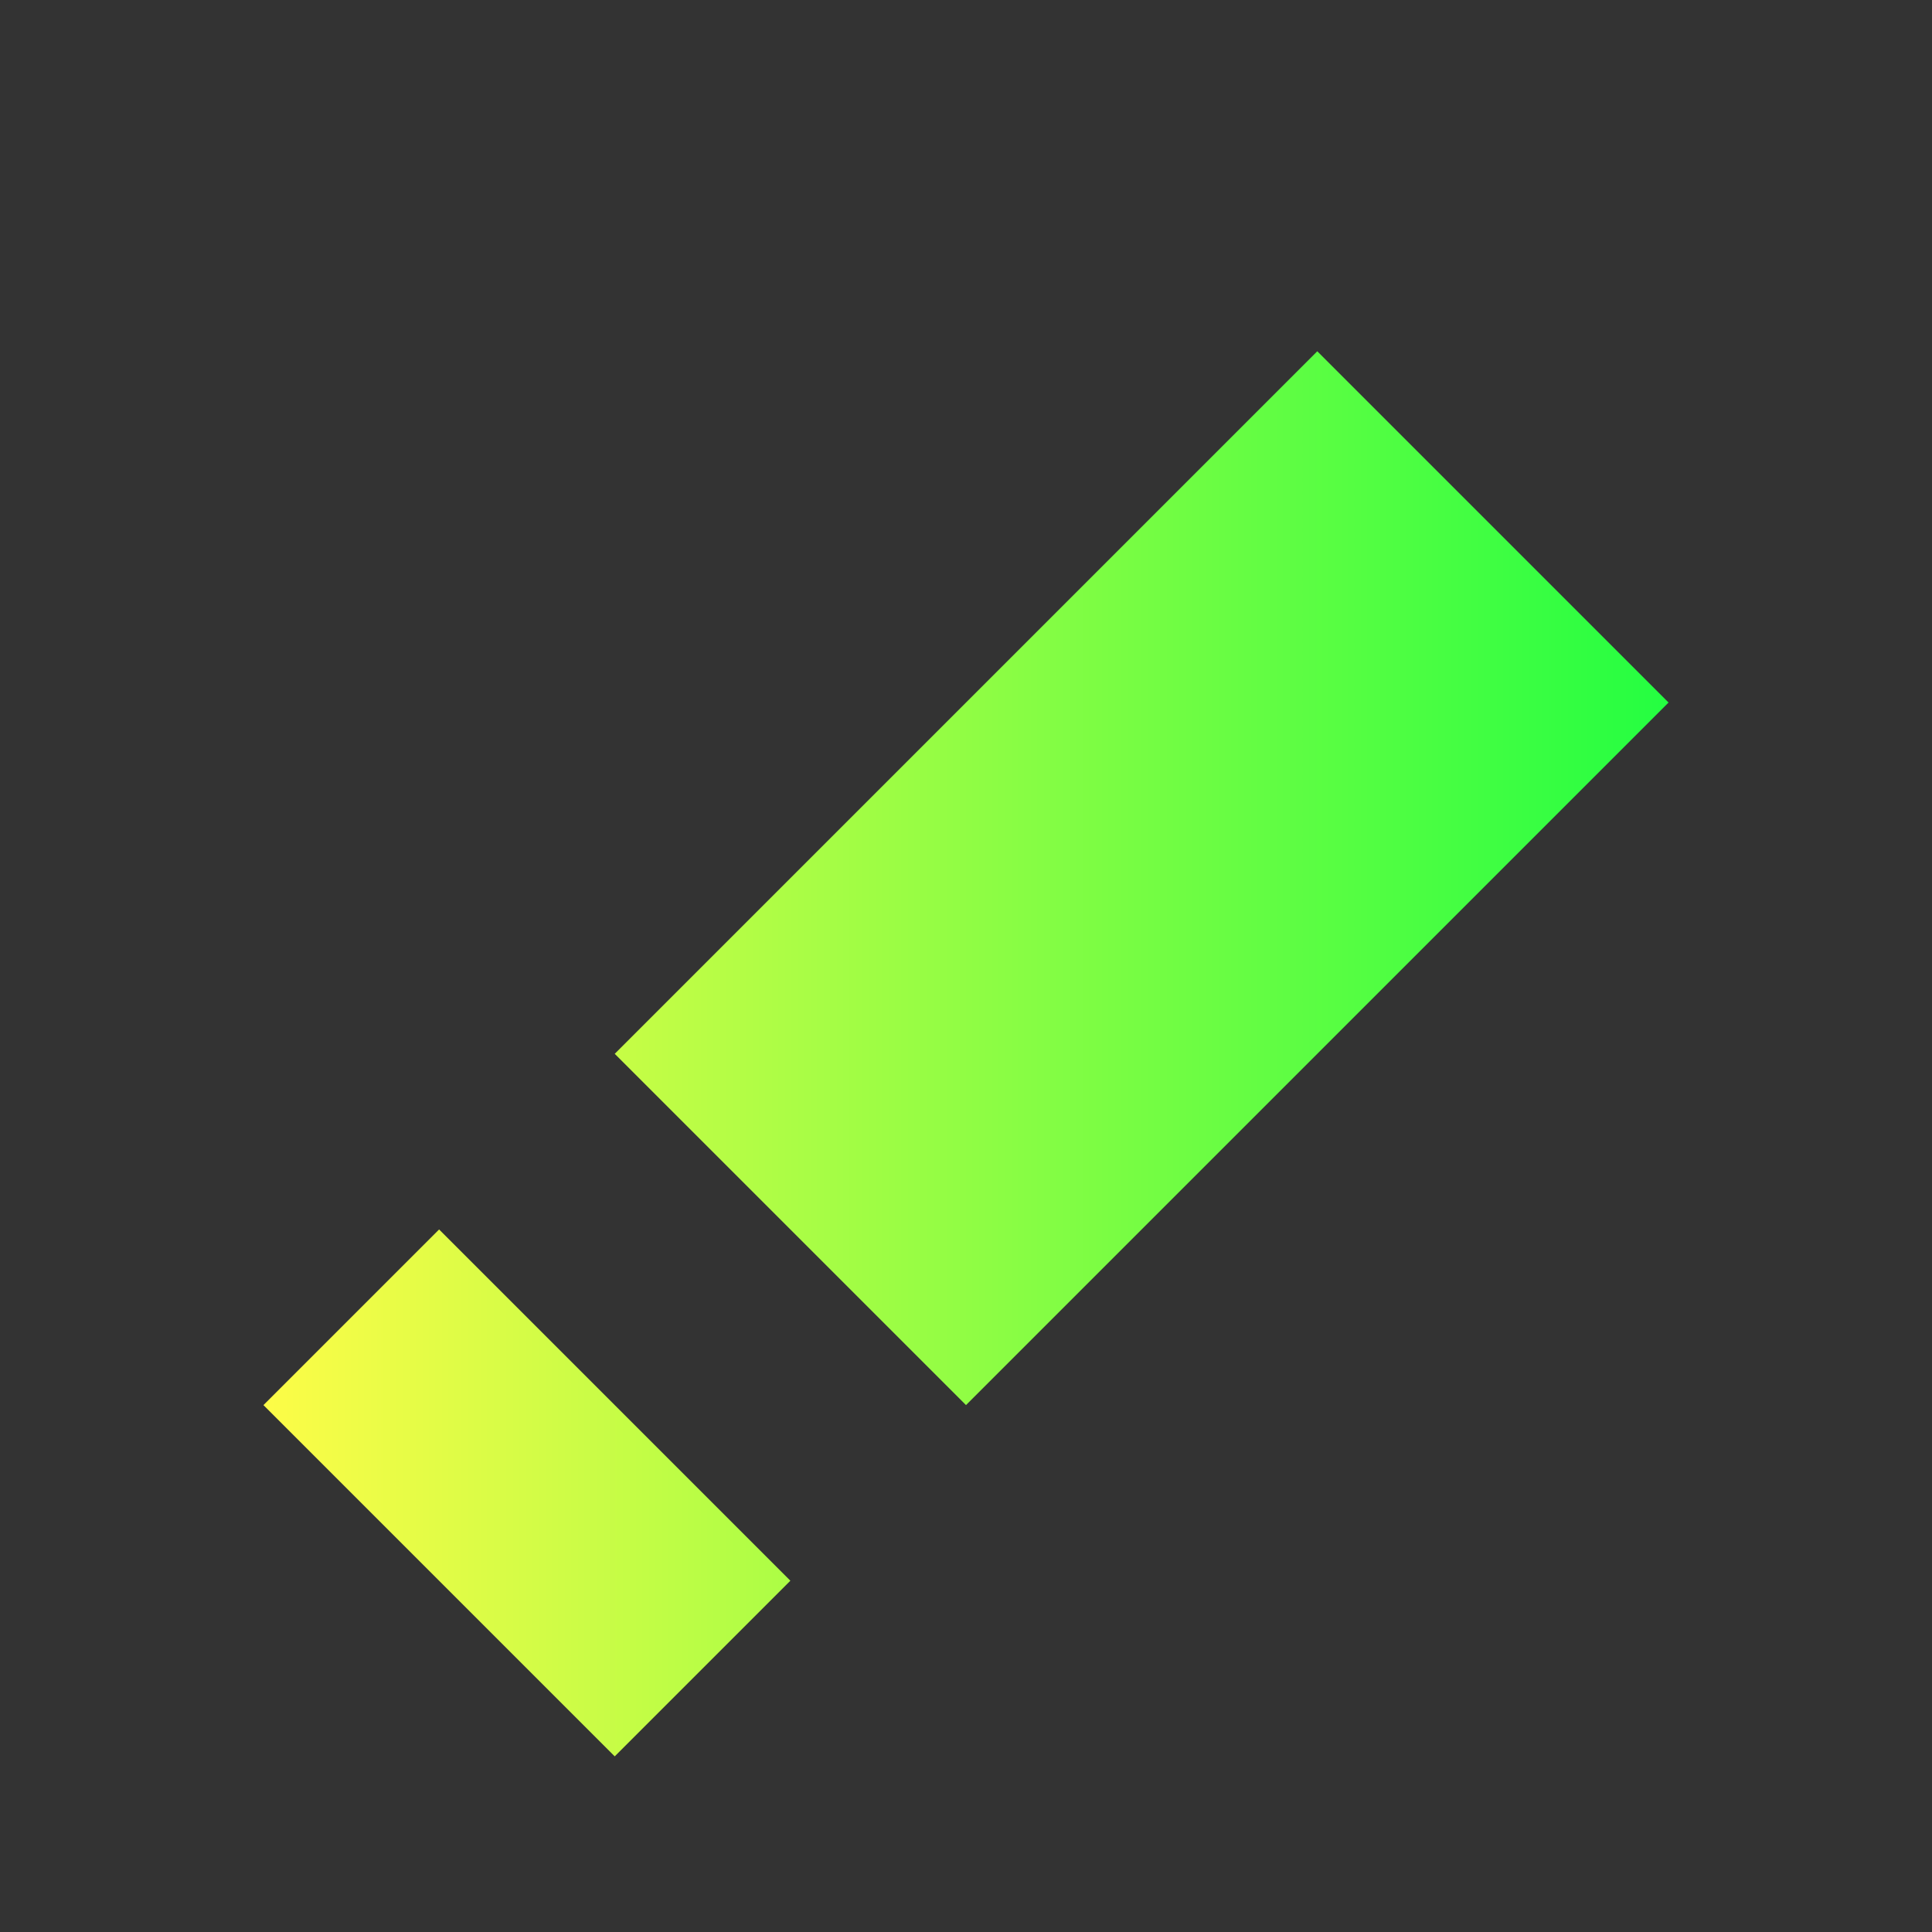 <svg width="22" height="22" viewBox="0 0 22 22" fill="none" xmlns="http://www.w3.org/2000/svg">
<rect x="0" y="0" width="22" height="22" fill="#333333" stroke="none"/>
<path d="M15 4L7 12L11 16L19 8L15 4ZM5 14L3 16L7 20L9 18L5 14Z" fill="url(#paint0_linear_10_12247)"/>
<defs>
<linearGradient id="paint0_linear_10_12247" x1="3" y1="12" x2="19" y2="12" gradientUnits="userSpaceOnUse">
<stop stop-color="#FDFC47"/>
<stop offset="1" stop-color="#24FE41"/>
</linearGradient>
</defs>
</svg>

